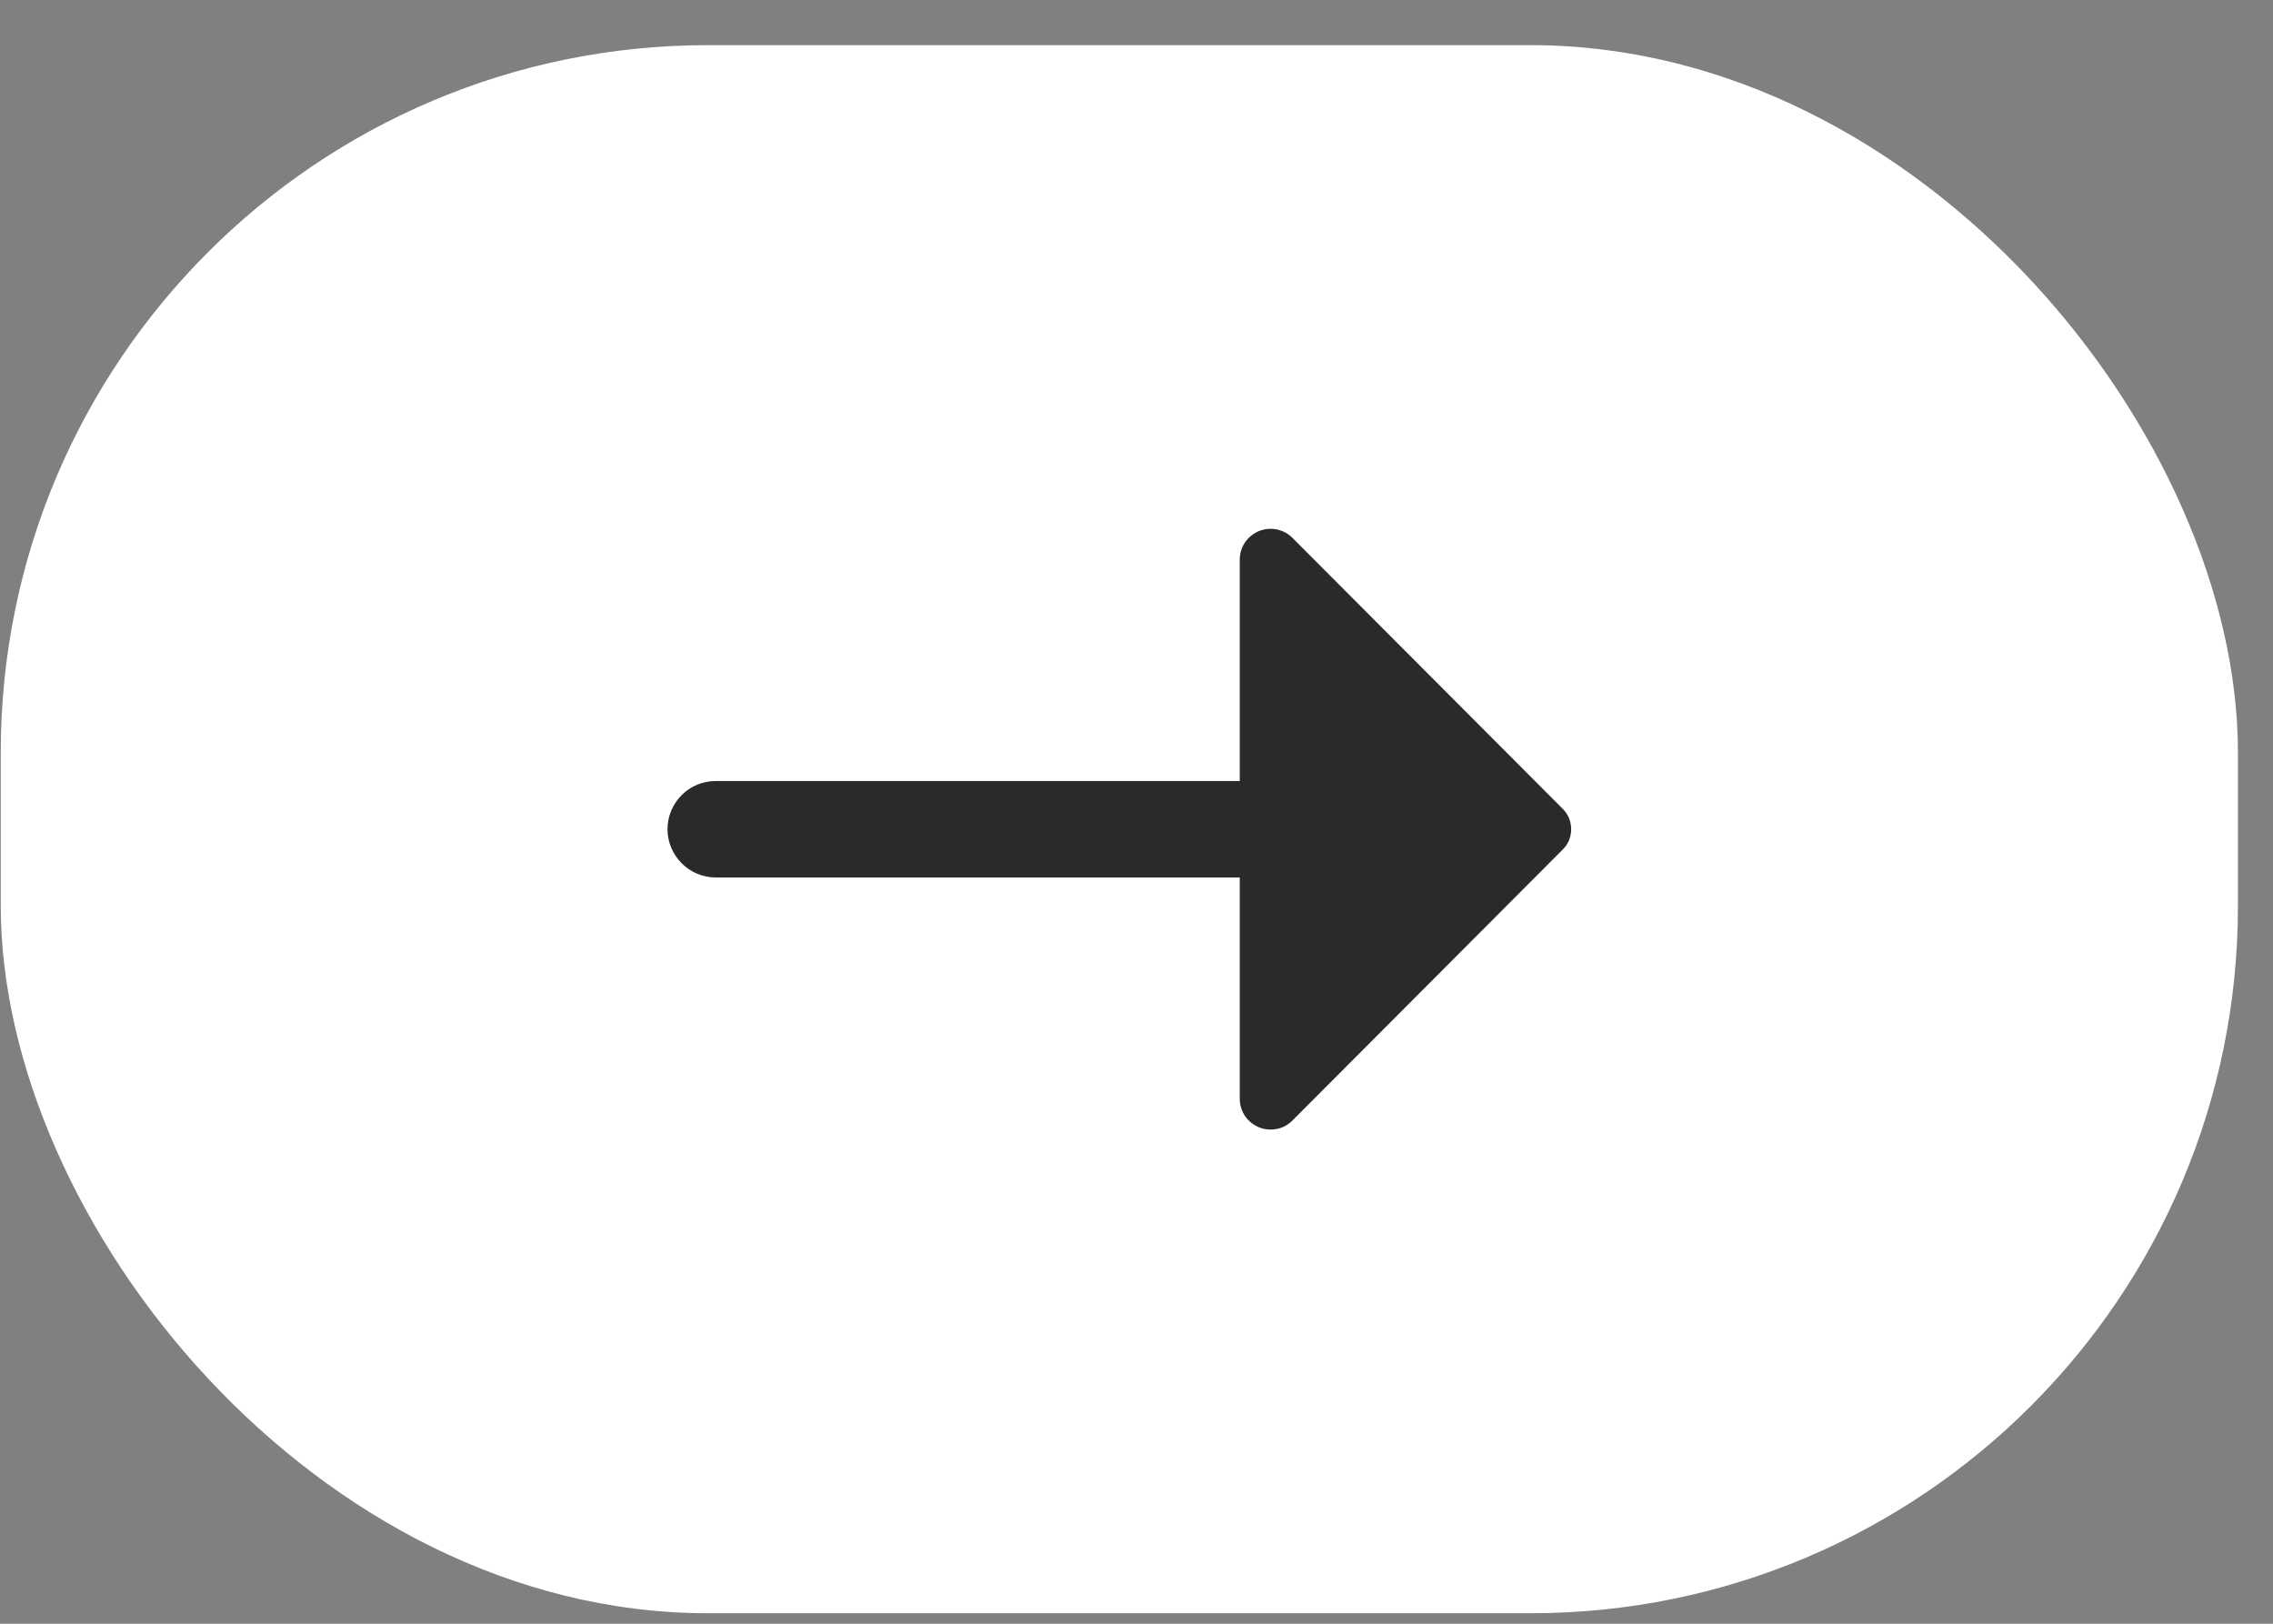 <svg width="21" height="15" viewBox="0 0 21 15" fill="none" xmlns="http://www.w3.org/2000/svg">
<rect x="0" y="0" width="21" height="15" fill="#808080" stroke="none"/>
<rect x="0.007" y="0.417" width="20.669" height="14.486" rx="6.534" fill="white"/>
<path d="M14.43 7.464L11.935 4.963C11.895 4.925 11.845 4.9 11.791 4.89C11.736 4.88 11.68 4.886 11.629 4.907C11.578 4.929 11.534 4.964 11.503 5.01C11.472 5.056 11.455 5.11 11.454 5.165V7.215H6.613C6.495 7.215 6.381 7.261 6.298 7.345C6.214 7.429 6.167 7.542 6.167 7.66C6.167 7.778 6.214 7.891 6.298 7.975C6.381 8.059 6.495 8.106 6.613 8.106H11.454V10.155C11.455 10.21 11.472 10.264 11.503 10.31C11.534 10.356 11.578 10.391 11.629 10.413C11.68 10.434 11.736 10.44 11.791 10.43C11.845 10.421 11.895 10.395 11.935 10.357L14.43 7.856C14.457 7.831 14.479 7.801 14.494 7.767C14.508 7.733 14.516 7.697 14.516 7.66C14.516 7.623 14.508 7.587 14.494 7.553C14.479 7.519 14.457 7.489 14.43 7.464Z" fill="#2A2A2A"/>
</svg>
